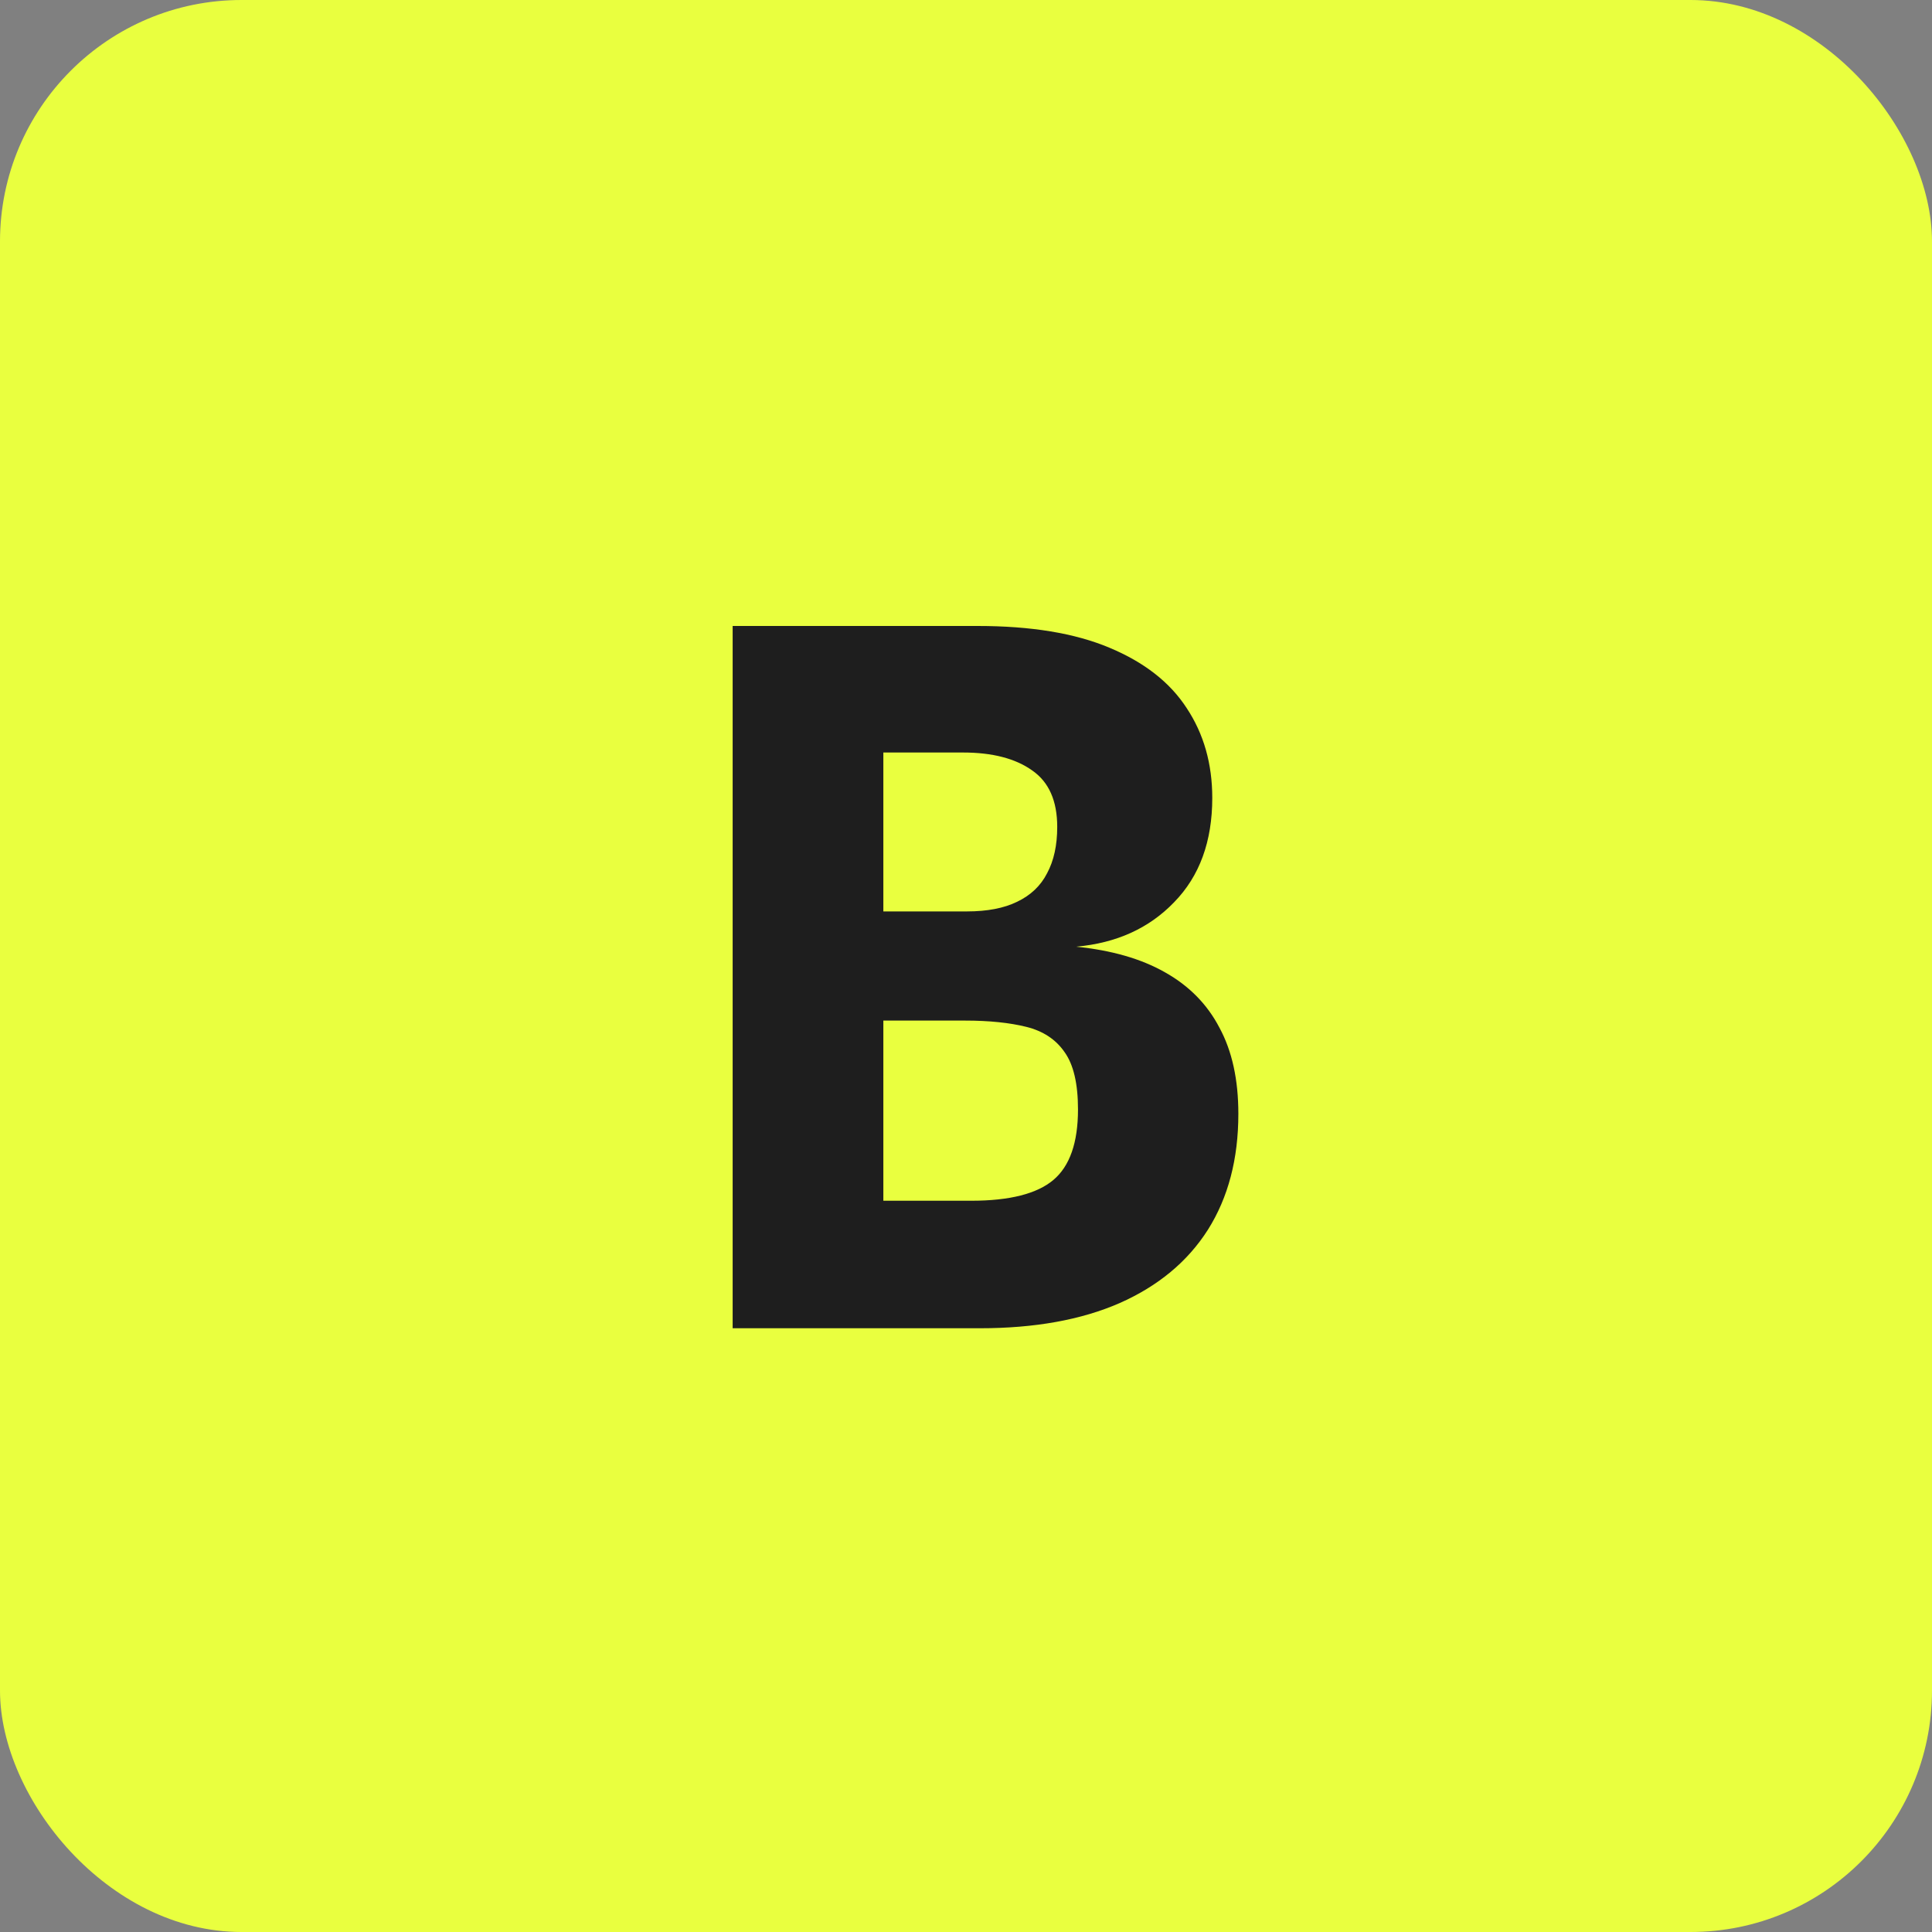 <svg width="32" height="32" viewBox="0 0 32 32" fill="none" xmlns="http://www.w3.org/2000/svg">
<rect x="0" y="0" width="32" height="32" fill="#808080" stroke="none"/>
<rect width="32" height="32" rx="4" fill="#E9FF3F"/>
<path d="M12.135 22V10.368H16.191C17.077 10.368 17.805 10.488 18.375 10.728C18.951 10.968 19.378 11.301 19.655 11.728C19.938 12.155 20.079 12.651 20.079 13.216C20.079 13.936 19.869 14.512 19.447 14.944C19.031 15.376 18.49 15.621 17.823 15.68C18.41 15.739 18.901 15.88 19.295 16.104C19.695 16.328 19.997 16.635 20.199 17.024C20.407 17.408 20.511 17.883 20.511 18.448C20.511 19.195 20.343 19.835 20.007 20.368C19.671 20.896 19.183 21.301 18.543 21.584C17.909 21.861 17.138 22 16.231 22H12.135ZM14.631 19.888H16.087C16.722 19.888 17.175 19.773 17.447 19.544C17.719 19.315 17.855 18.925 17.855 18.376C17.855 17.949 17.781 17.632 17.631 17.424C17.487 17.216 17.277 17.077 16.999 17.008C16.722 16.939 16.383 16.904 15.983 16.904H14.631V19.888ZM14.631 15.096H16.015C16.351 15.096 16.629 15.043 16.847 14.936C17.071 14.829 17.237 14.672 17.343 14.464C17.455 14.256 17.511 14 17.511 13.696C17.511 13.264 17.373 12.952 17.095 12.76C16.818 12.563 16.437 12.464 15.951 12.464H14.631V15.096Z" fill="#1E1E1E"/>
</svg>
